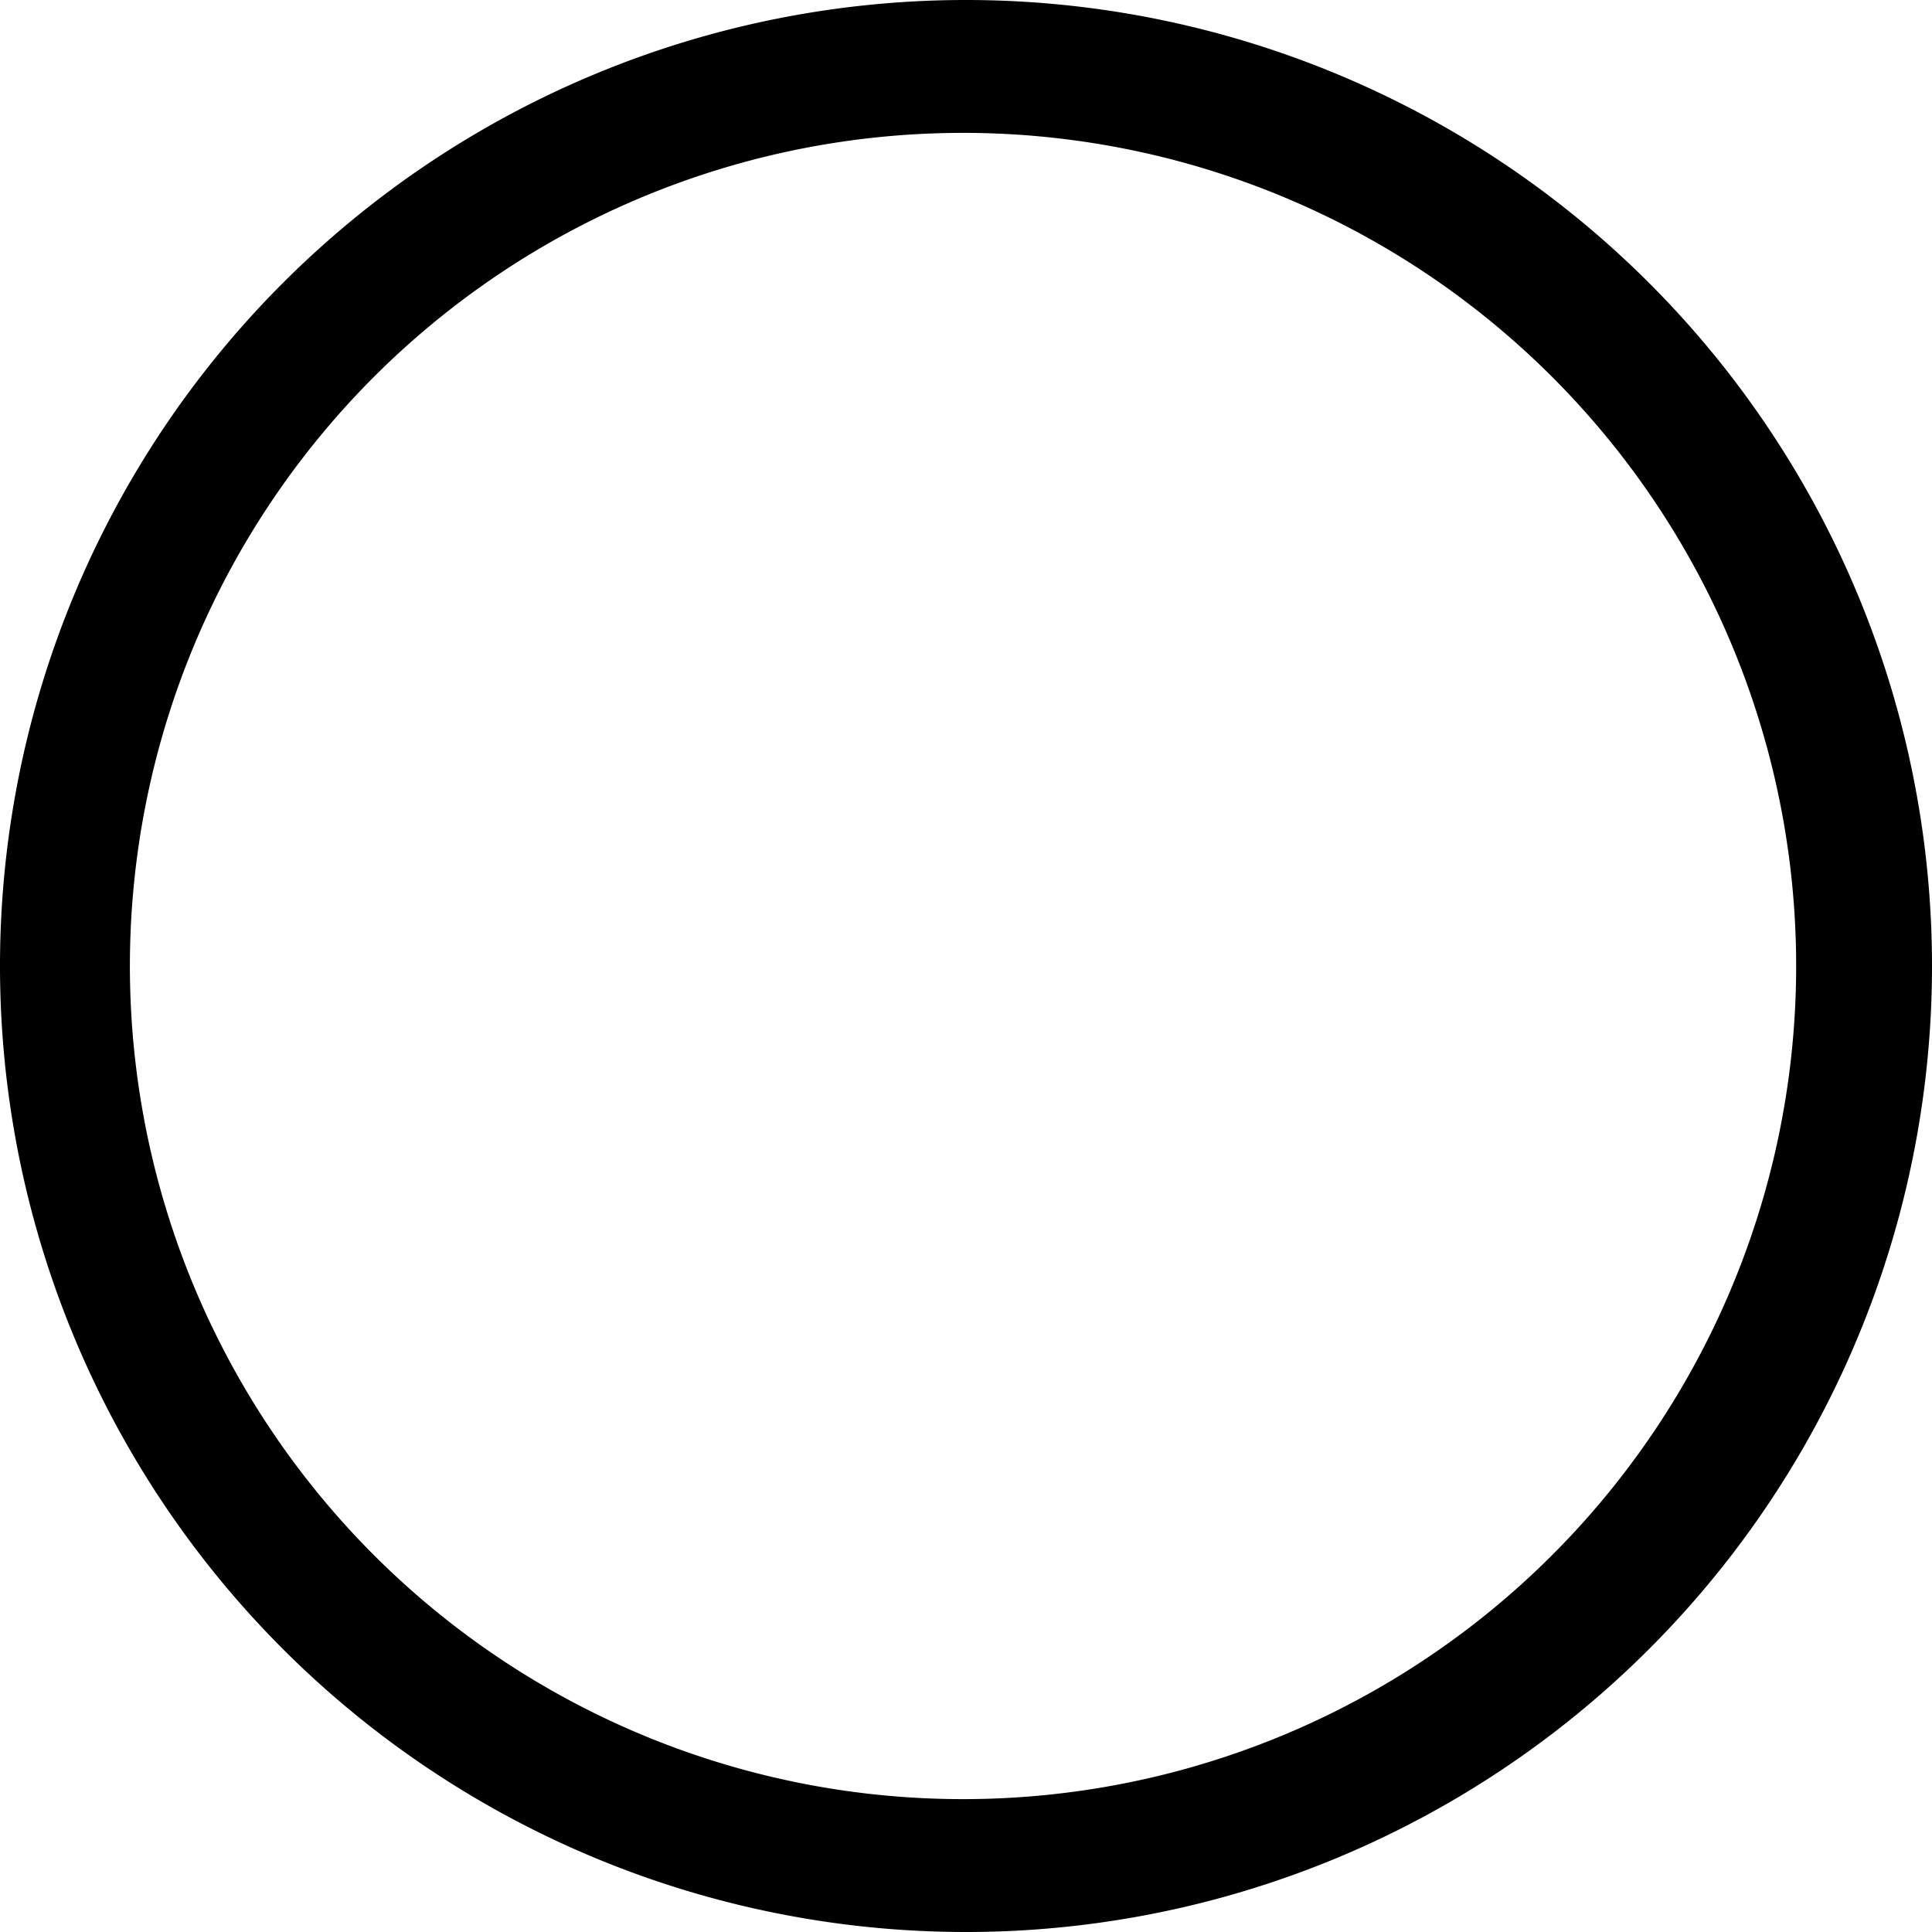 <svg xmlns="http://www.w3.org/2000/svg" viewBox="0 0 84.48 84.48"><defs><style>.cls-1{fill-rule:evenodd;}</style></defs><title>Asset 1</title><g id="Layer_2" data-name="Layer 2"><g id="Layer_1-2" data-name="Layer 1"><path class="cls-1" d="M42.24,84.48A42.24,42.24,0,1,1,84.48,42.24,42.24,42.24,0,0,1,42.24,84.48ZM42.11,5.81A36.43,36.43,0,1,0,78.54,42.24,36.43,36.43,0,0,0,42.11,5.81Z"/></g></g></svg>